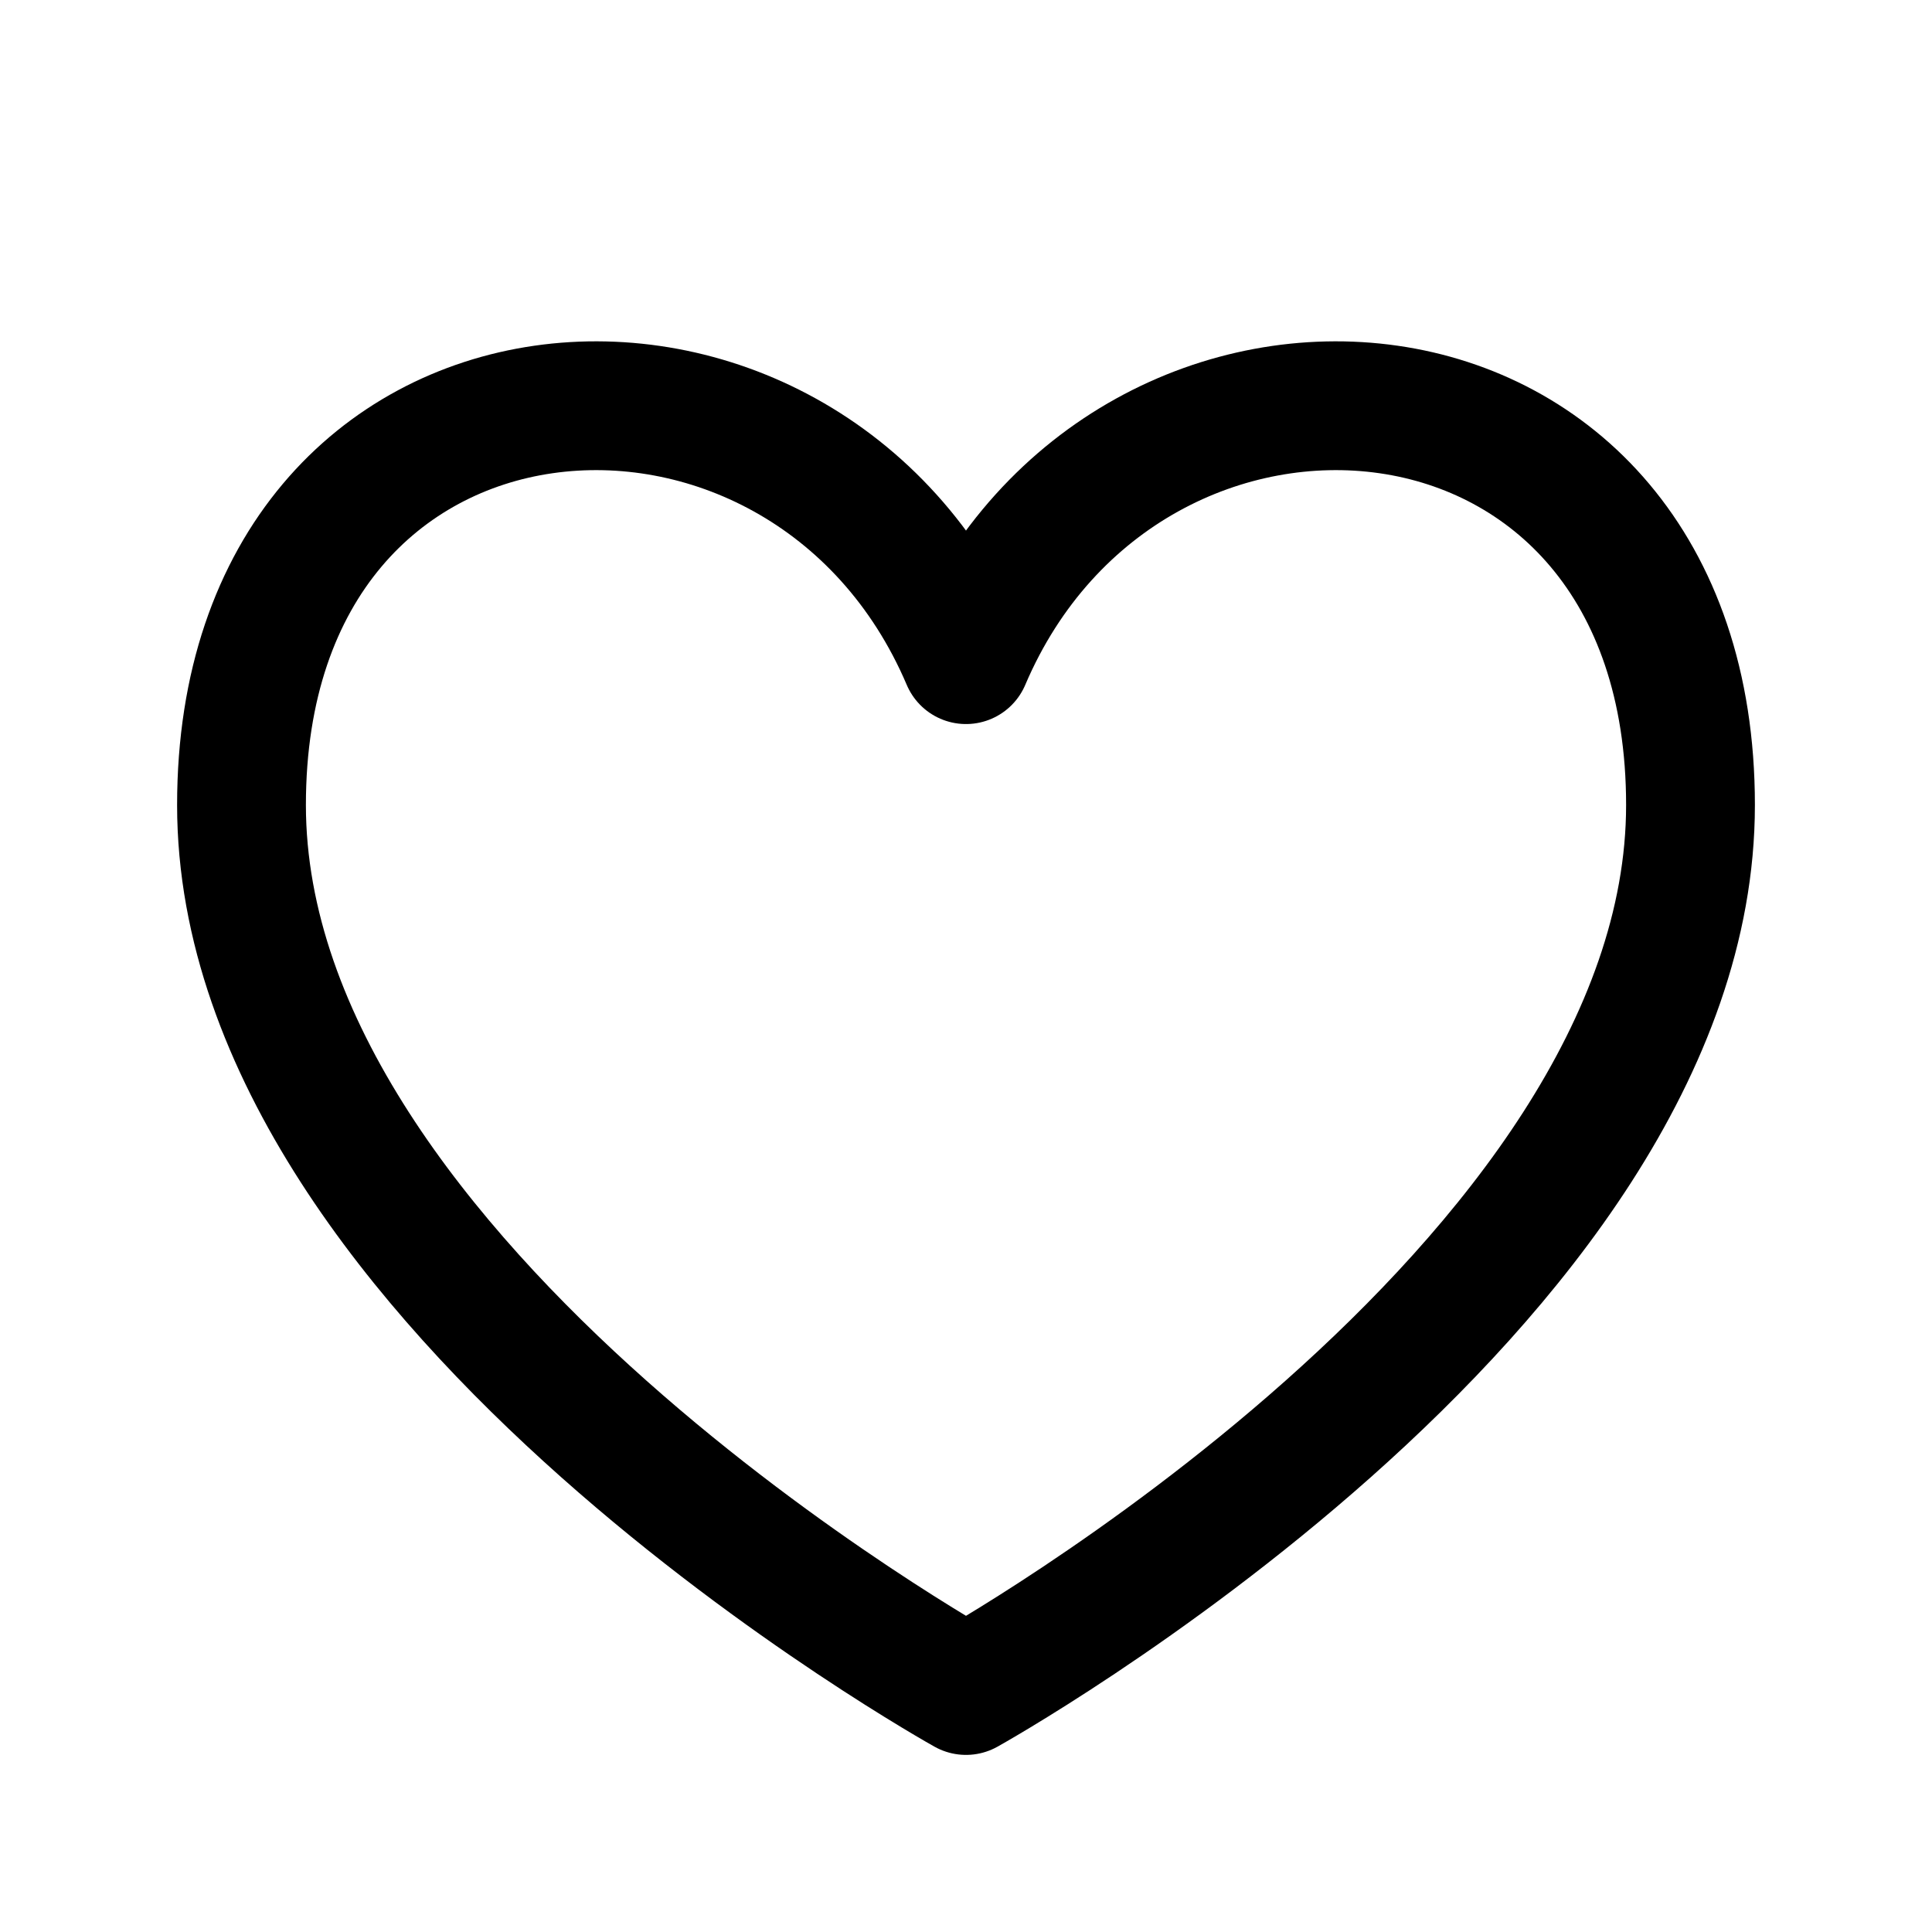 <svg width="30" height="30" viewBox="0 0 30 30" fill="none" xmlns="http://www.w3.org/2000/svg">
<path d="M15 10.243C12.5 4.375 3.75 5 3.75 12.5C3.75 20 15 26.25 15 26.25C15 26.25 26.25 20 26.25 12.5C26.25 5 17.5 4.375 15 10.243Z" stroke="black" stroke-width="2" stroke-linecap="round" stroke-linejoin="round"/>
</svg>
